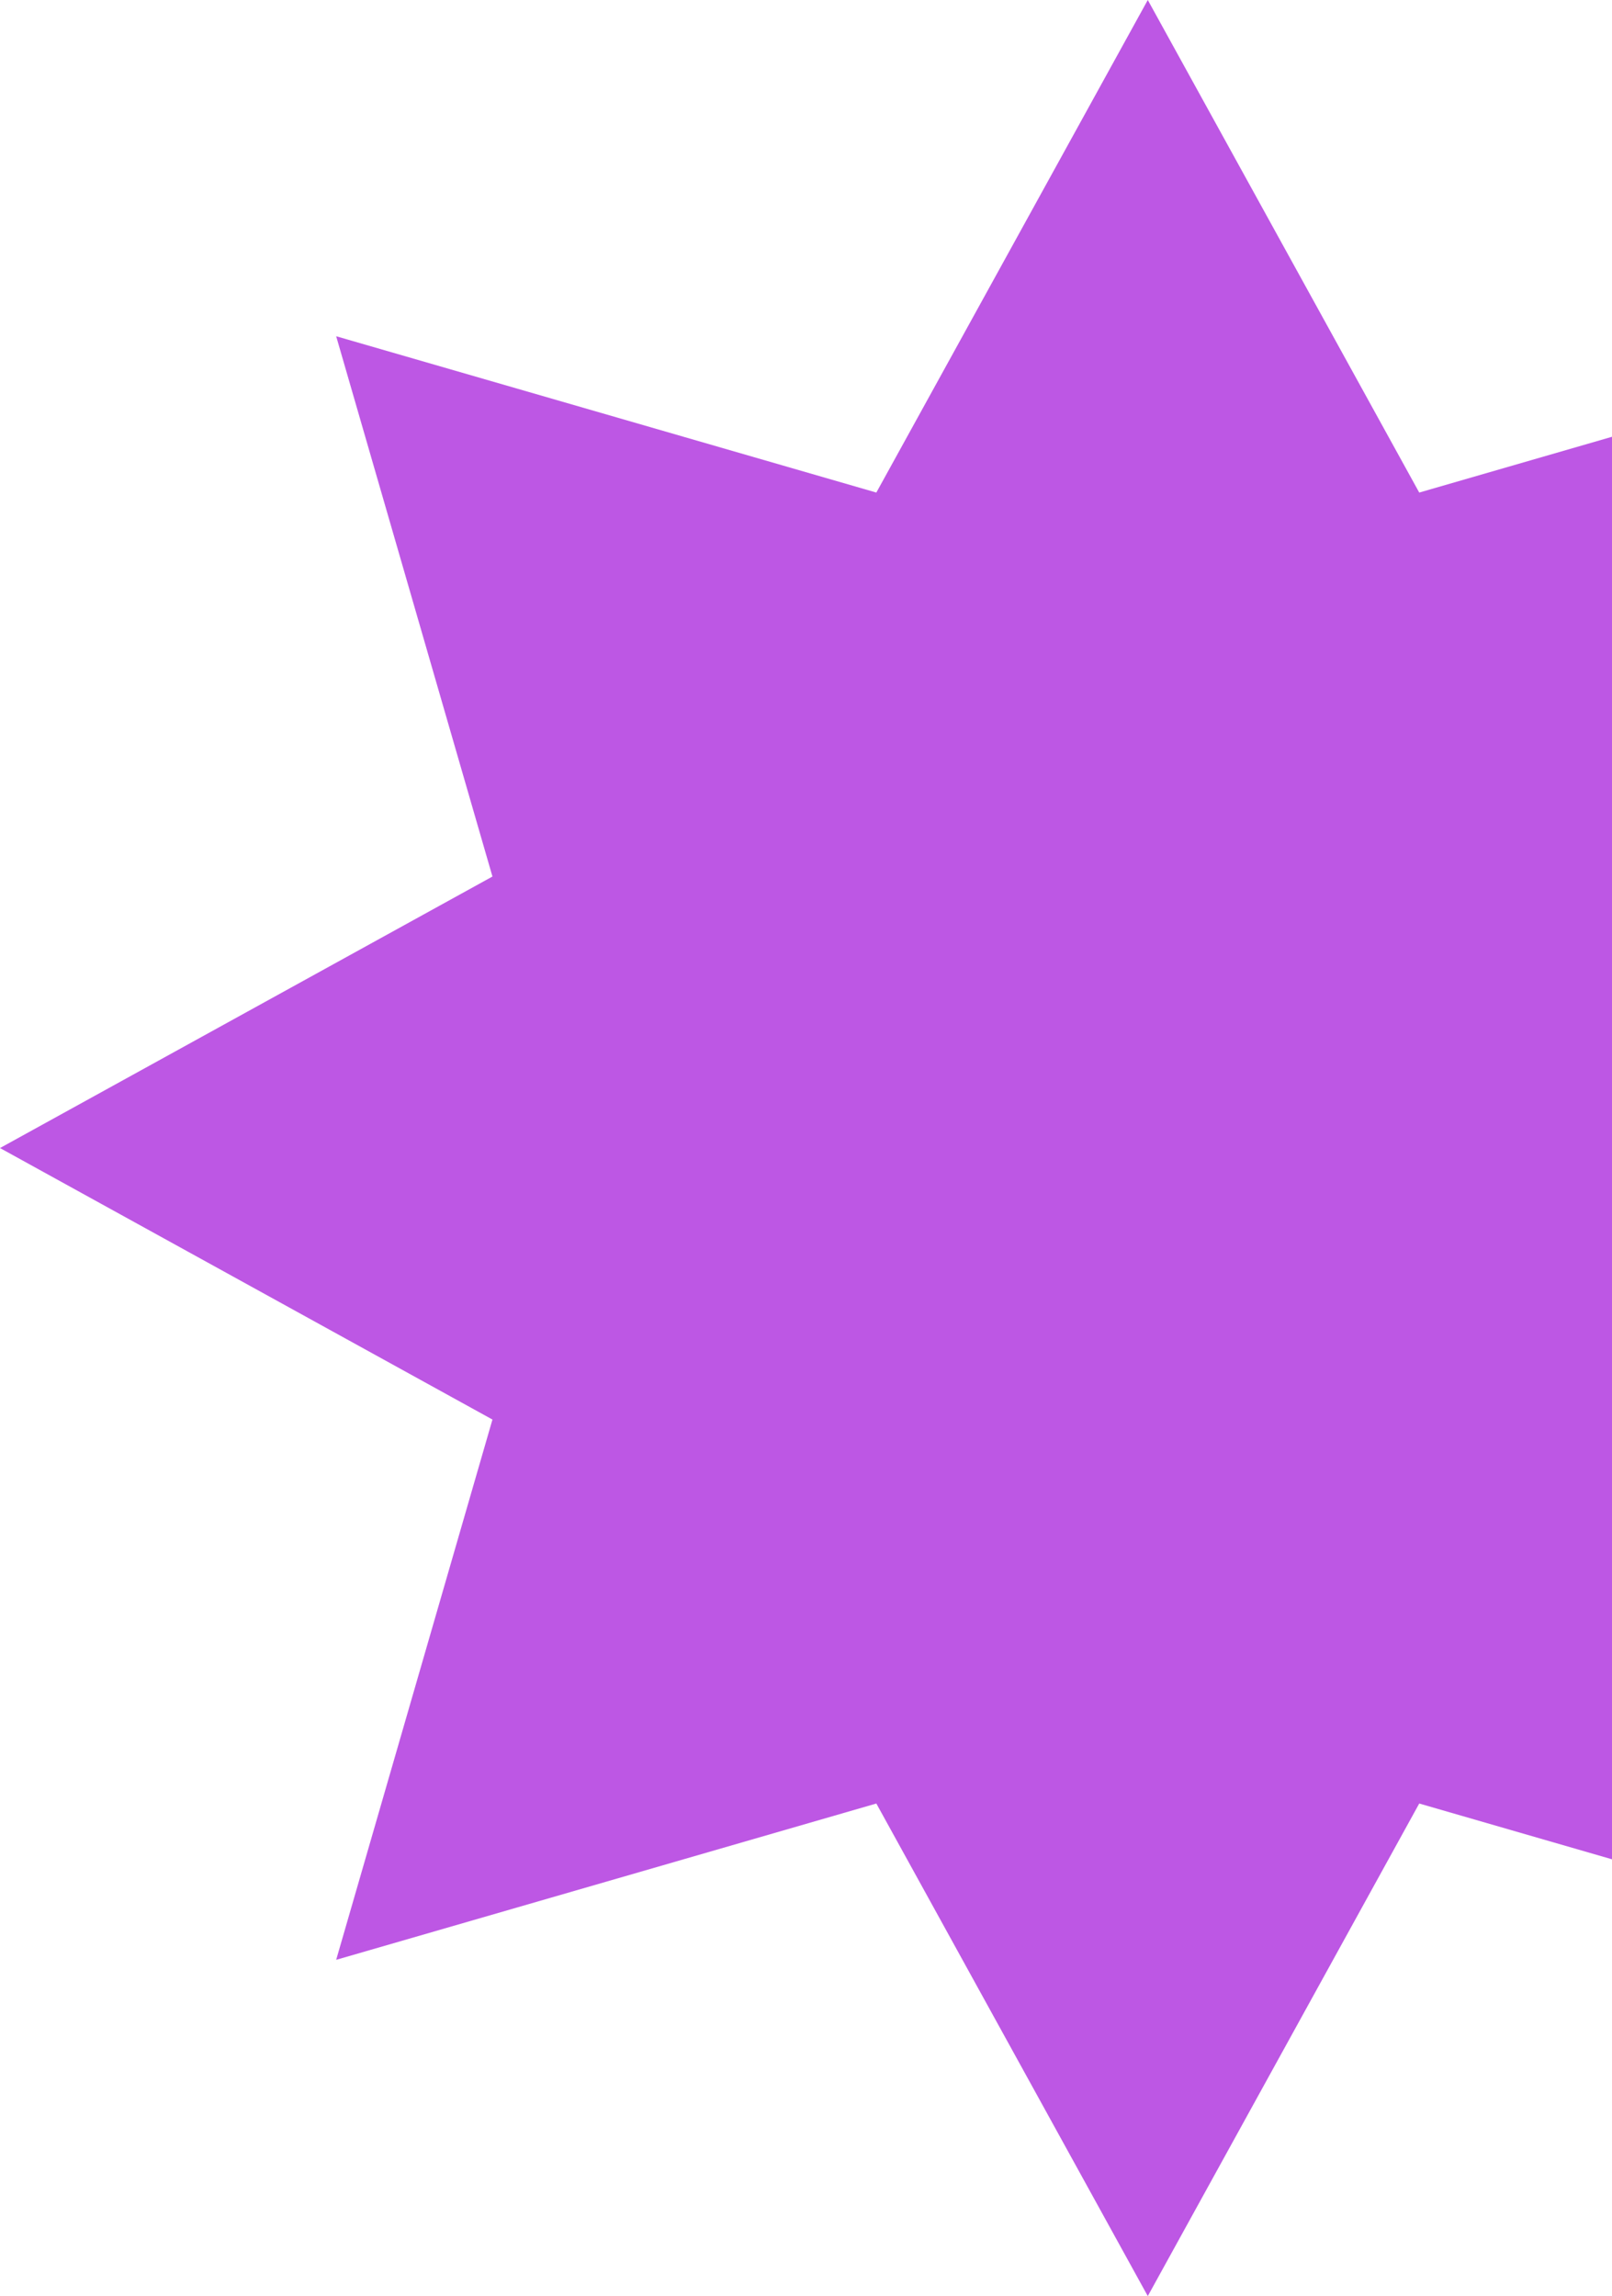 <?xml version="1.0" encoding="UTF-8"?> <svg xmlns="http://www.w3.org/2000/svg" width="316" height="450" viewBox="0 0 316 450" fill="none"><path d="M225 0L278.212 96.535L384.099 65.901L353.465 171.788L450 225L353.465 278.212L384.099 384.099L278.212 353.465L225 450L171.788 353.465L65.901 384.099L96.535 278.212L0 225L96.535 171.788L65.901 65.901L171.788 96.535L225 0Z" fill="#BD57E4"></path></svg> 